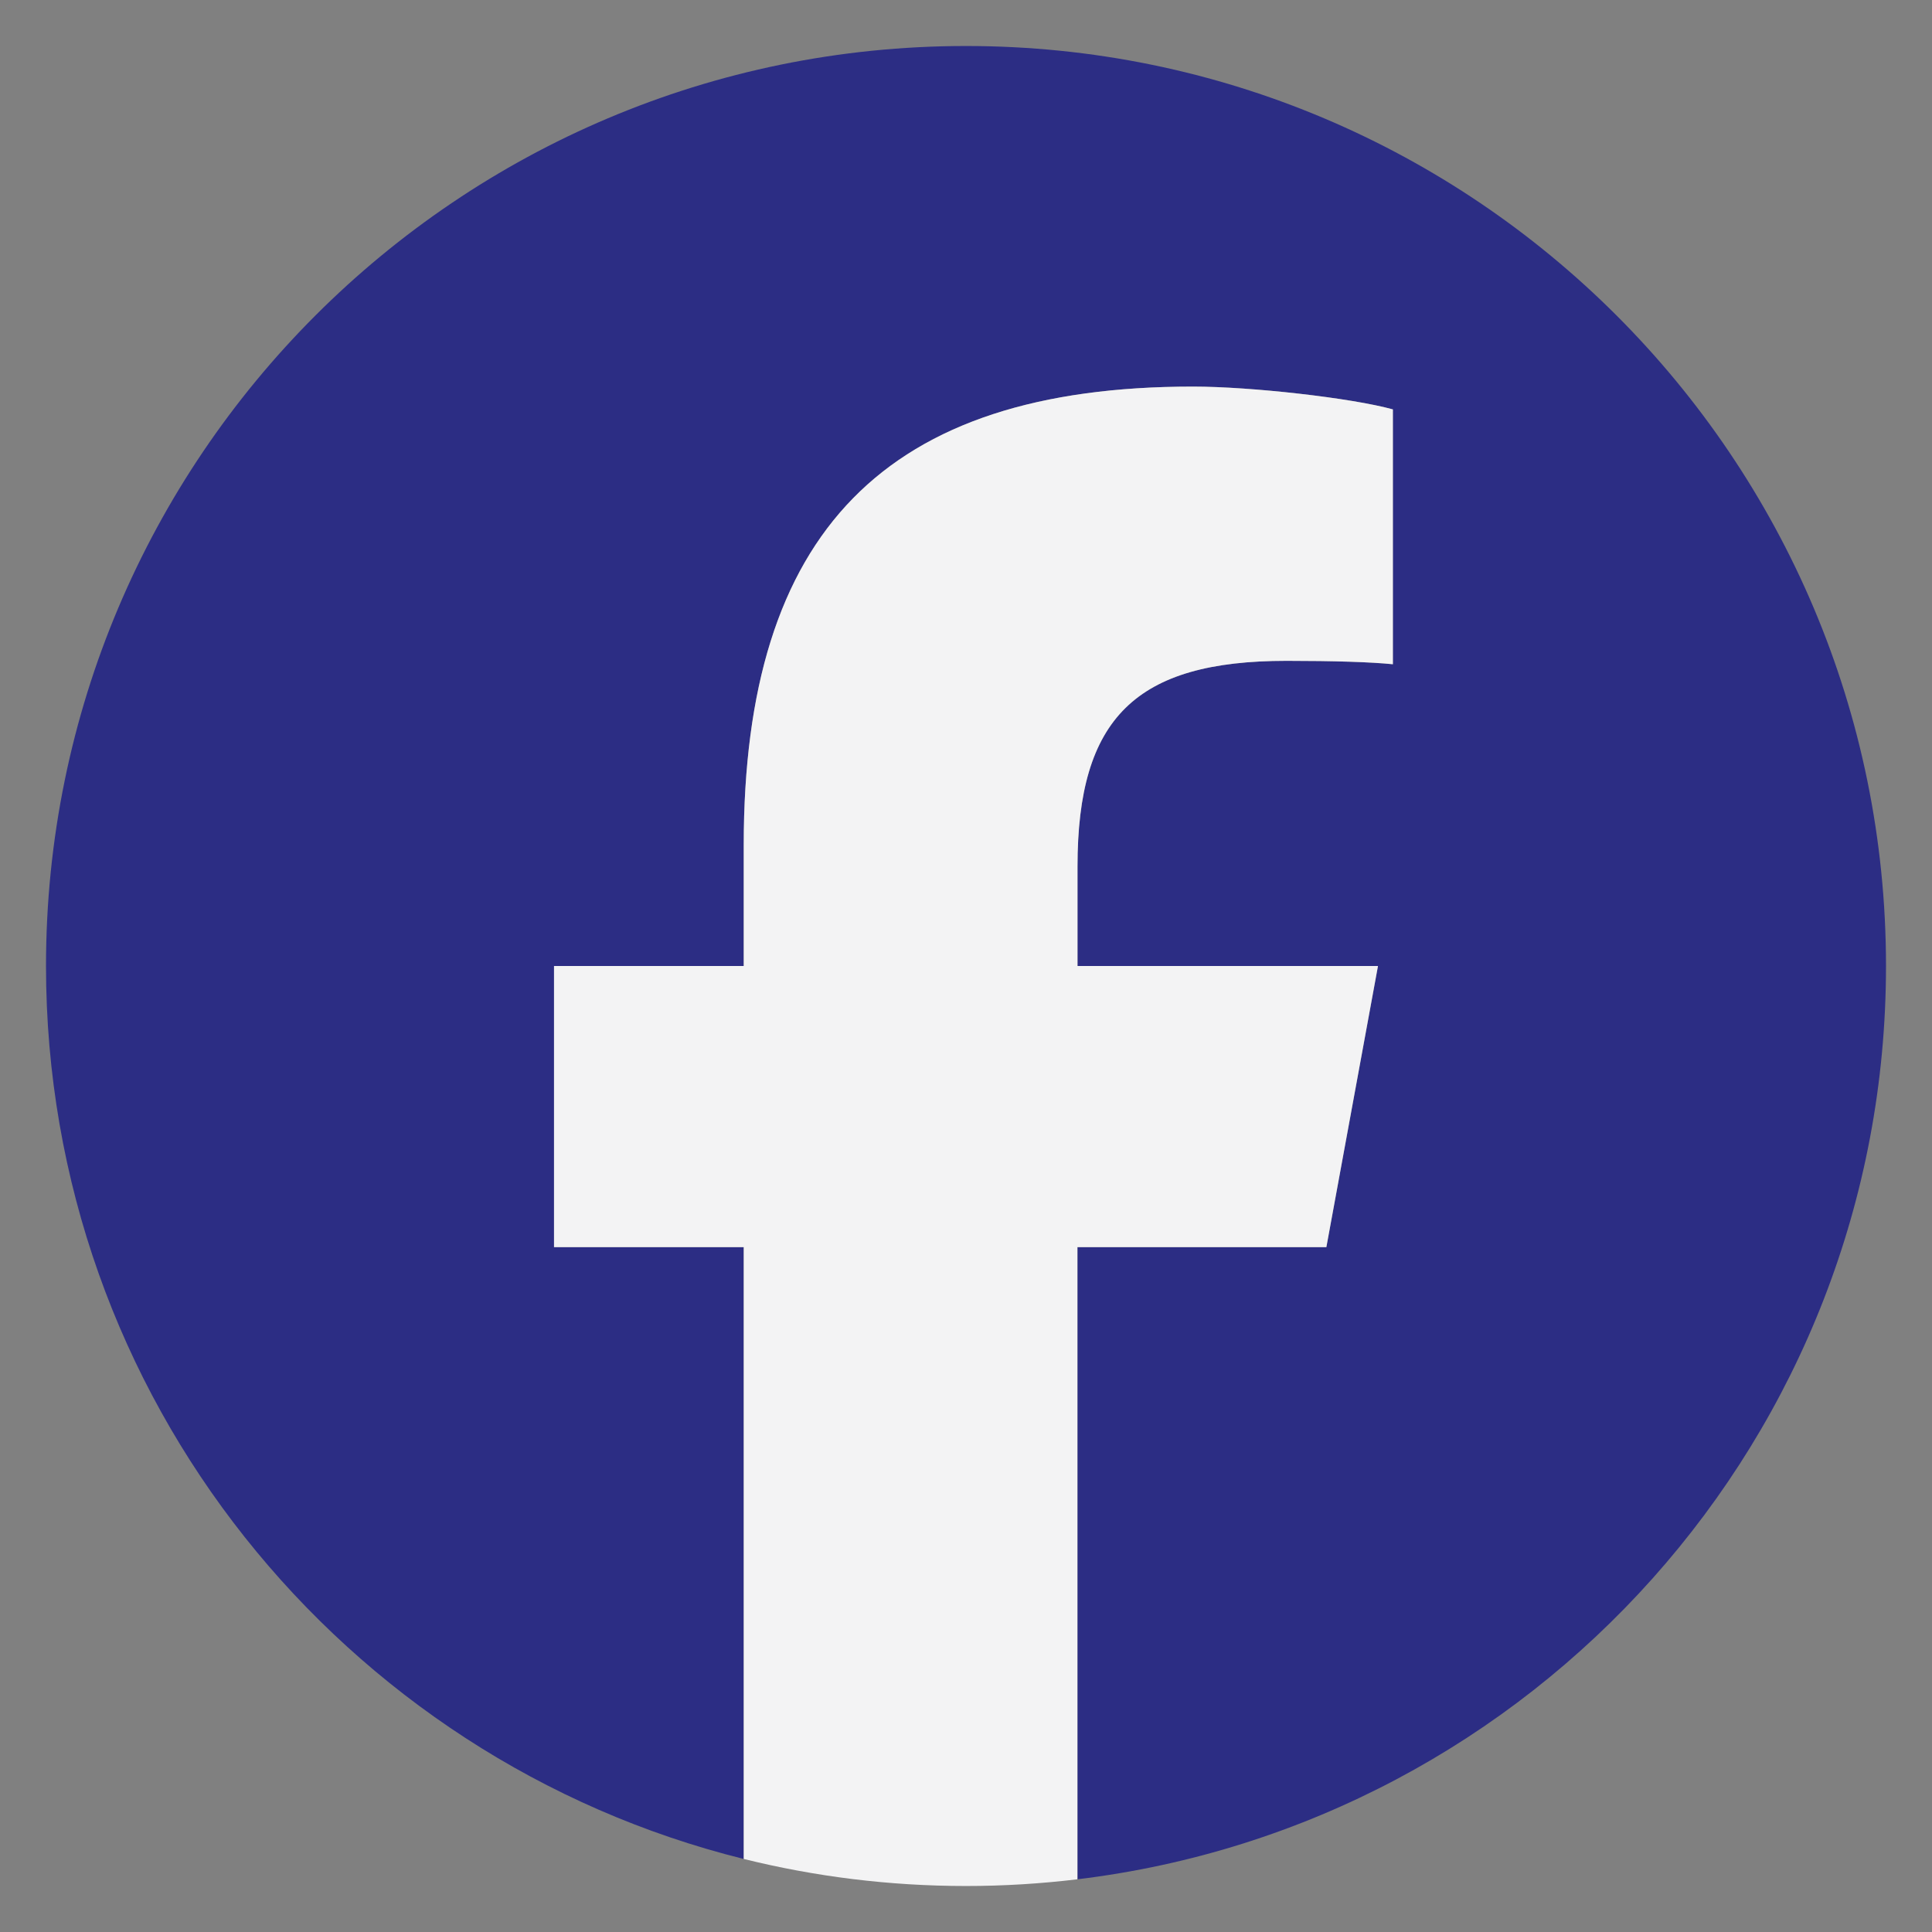 <svg width="21" height="21" viewBox="0 0 21 21" fill="none" xmlns="http://www.w3.org/2000/svg">
<rect x="0" y="0" width="21" height="21" fill="#808080" stroke="none"/>
<g id="Social Icons" clip-path="url(#clip0_2022_810)">
<path id="c" d="M20.5 10.5C20.5 4.977 16.023 0.5 10.5 0.5C4.977 0.5 0.5 4.977 0.5 10.5C0.5 15.19 3.729 19.125 8.084 20.206V13.556H6.022V10.5H8.084V9.183C8.084 5.78 9.625 4.202 12.966 4.202C13.6 4.202 14.693 4.326 15.14 4.45V7.22C14.904 7.196 14.494 7.183 13.985 7.183C12.346 7.183 11.712 7.804 11.712 9.419V10.5H14.978L14.417 13.556H11.712V20.427C16.664 19.829 20.5 15.613 20.5 10.5H20.5Z" fill="#2C2D84"/>
<path id="d" d="M14.417 13.556L14.978 10.5H11.712V9.419C11.712 7.804 12.345 7.183 13.985 7.183C14.494 7.183 14.904 7.196 15.14 7.22V4.45C14.693 4.326 13.6 4.202 12.966 4.202C9.624 4.202 8.084 5.78 8.084 9.183V10.5H6.022V13.556H8.084V20.206C8.858 20.398 9.667 20.5 10.5 20.5C10.91 20.5 11.314 20.475 11.711 20.427V13.556H14.416H14.417Z" fill="#F3F3F4"/>
</g>
<defs>
<clipPath id="clip0_2022_810">
<rect width="20" height="20" fill="white" transform="translate(0.5 0.5)"/>
</clipPath>
</defs>
</svg>
